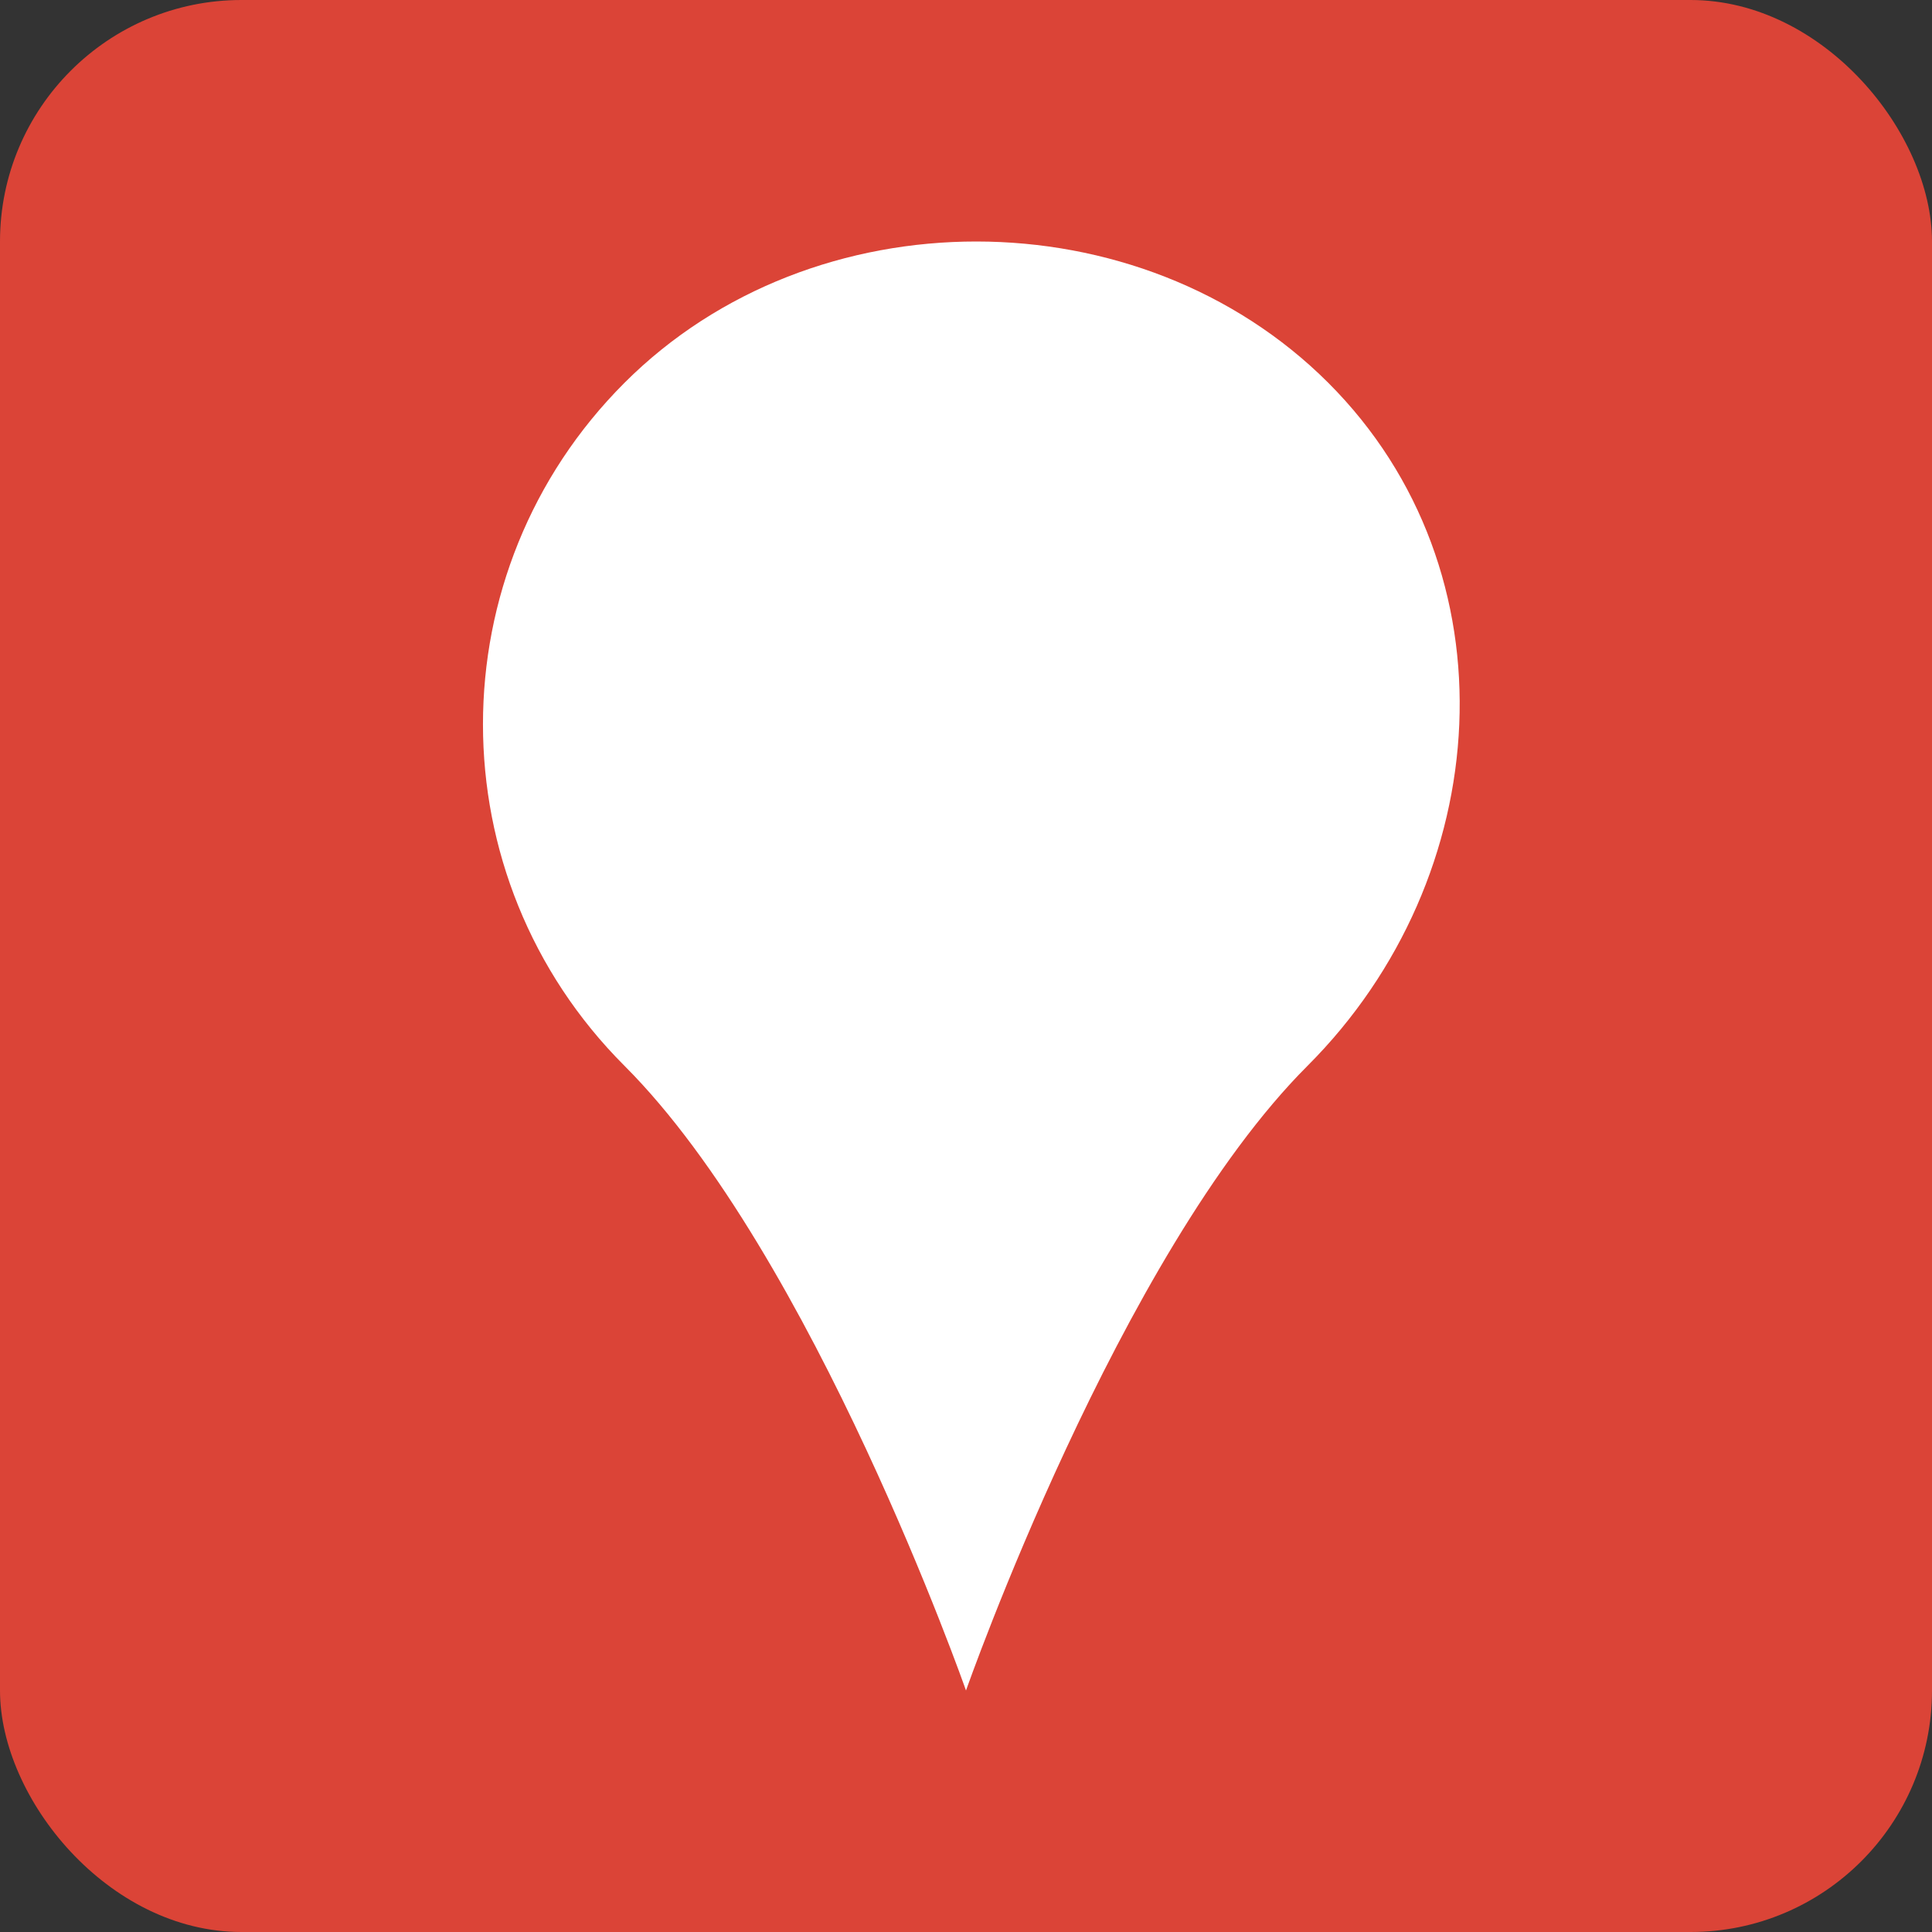<?xml version="1.0" encoding="utf-8"?>
<svg width="16" height="16" viewBox="0 0 16 16" xmlns="http://www.w3.org/2000/svg">
<rect x="0" y="0" width="16" height="16" fill="#333333" stroke="none"/>
<rect width="16" height="16" rx="2" fill="#DB4437"/>
<path d="M7 1.17C5.44 -0.388 2.734 -0.392 1.172 1.17C-0.391 2.732 -0.391 5.265 1.172 6.827C2.734 8.389 4 12 4 12C4 12 5.266 8.389 6.828 6.827C8.391 5.265 8.56 2.729 7 1.17Z" fill="#FFFFFF" transform="translate(4 2)"/>
</svg>
